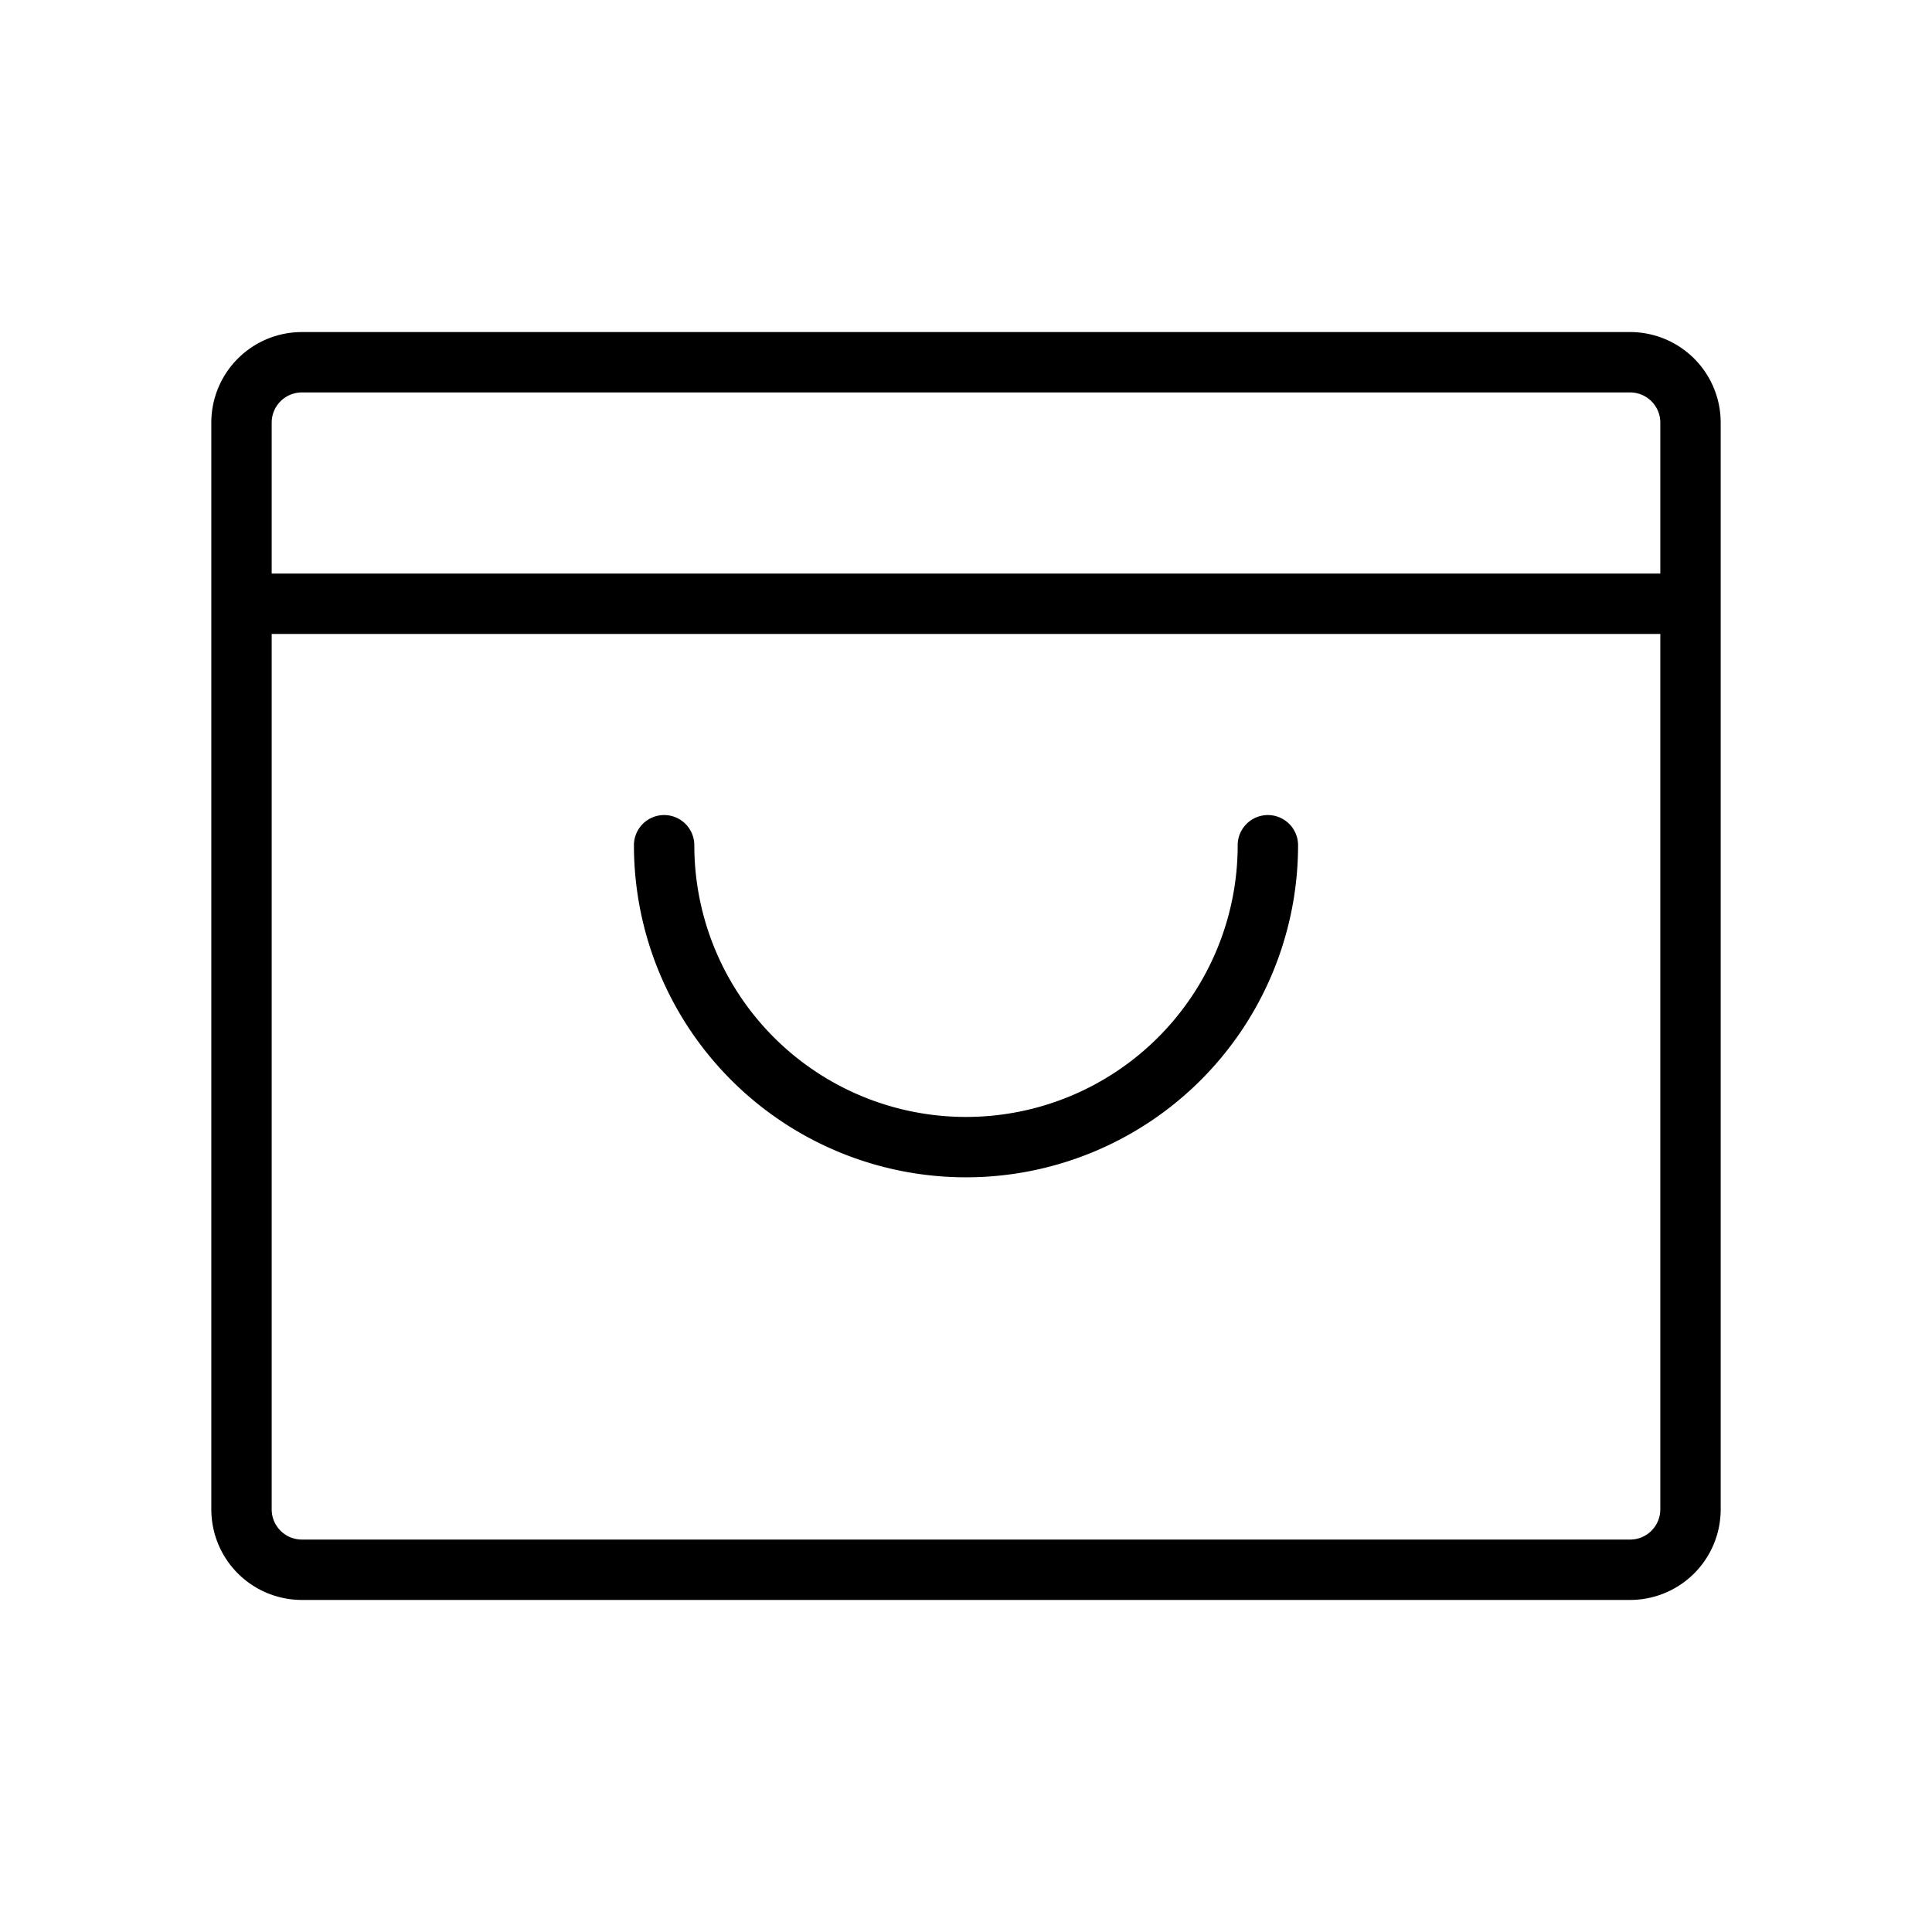 <svg xmlns="http://www.w3.org/2000/svg" xmlns:xlink="http://www.w3.org/1999/xlink" width="256" height="256" viewBox="0 0 256 256"><path fill="currentColor" d="M216 44H40a12 12 0 0 0-12 12v144a12 12 0 0 0 12 12h176a12 12 0 0 0 12-12V56a12 12 0 0 0-12-12M40 52h176a4 4 0 0 1 4 4v20H36V56a4 4 0 0 1 4-4m176 152H40a4 4 0 0 1-4-4V84h184v116a4 4 0 0 1-4 4m-44-92a44 44 0 0 1-88 0a4 4 0 0 1 8 0a36 36 0 0 0 72 0a4 4 0 0 1 8 0"/></svg>